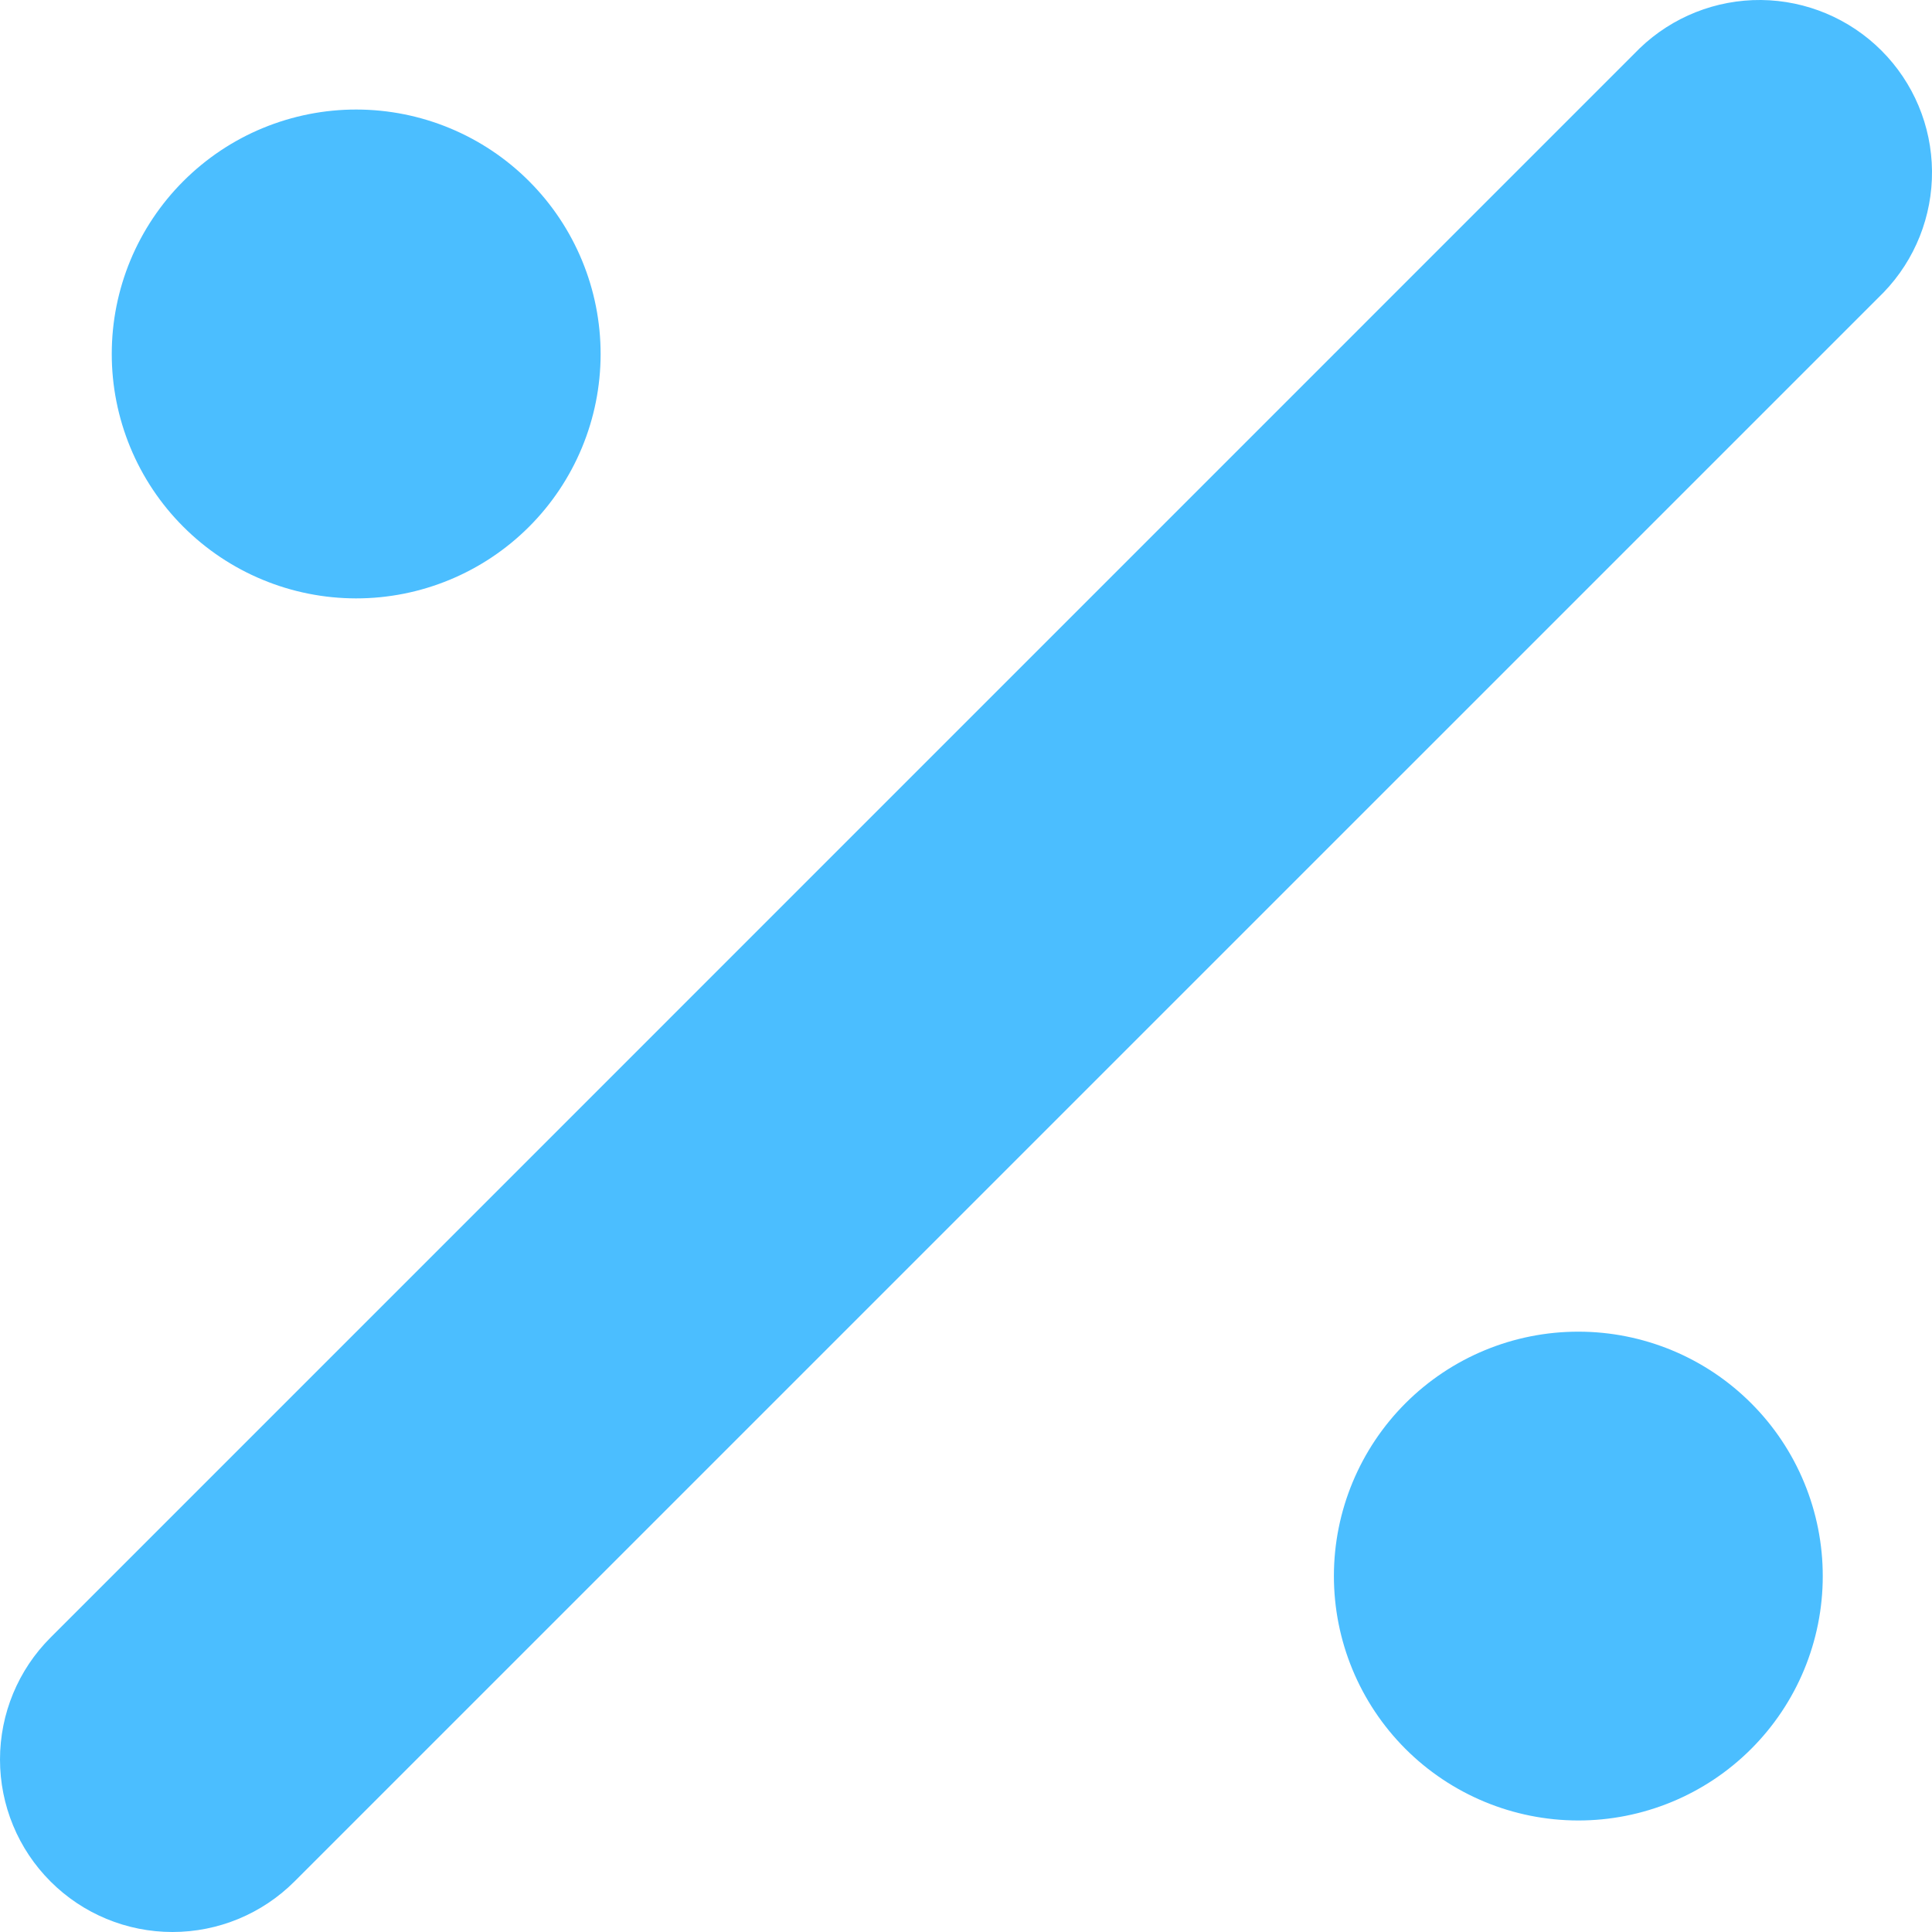 <svg width="33" height="33" viewBox="0 0 33 33" fill="none" xmlns="http://www.w3.org/2000/svg">
<path d="M28.009 0.823L0.863 27.971C0.31 28.523 -5.82195e-09 29.272 0 30.054C5.82195e-09 30.835 0.31 31.585 0.863 32.137C1.415 32.69 2.165 33 2.946 33C3.728 33 4.477 32.69 5.03 32.137L32.176 4.992C32.711 4.436 33.007 3.692 33 2.92C32.993 2.148 32.683 1.41 32.137 0.864C31.591 0.318 30.853 0.008 30.081 0C29.31 -0.007 28.566 0.288 28.009 0.823ZM6.088 1.871C5.54 1.87 4.997 1.978 4.49 2.187C3.983 2.396 3.523 2.704 3.135 3.091C2.747 3.478 2.439 3.938 2.228 4.444C2.018 4.951 1.909 5.493 1.909 6.042C1.908 6.59 2.016 7.133 2.225 7.64C2.434 8.146 2.741 8.607 3.129 8.995C3.516 9.383 3.976 9.691 4.482 9.901C4.989 10.112 5.531 10.22 6.08 10.221C7.187 10.222 8.249 9.783 9.033 9.001C9.817 8.219 10.258 7.157 10.259 6.05C10.26 4.943 9.821 3.88 9.039 3.097C8.257 2.313 7.195 1.872 6.088 1.871ZM26.963 22.746C25.856 22.744 24.794 23.183 24.01 23.965C23.226 24.748 22.785 25.809 22.784 26.916C22.783 28.024 23.222 29.086 24.004 29.87C24.786 30.653 25.848 31.094 26.955 31.095C27.503 31.096 28.046 30.988 28.553 30.779C29.06 30.57 29.52 30.263 29.908 29.876C30.297 29.488 30.605 29.028 30.815 28.522C31.025 28.016 31.134 27.473 31.134 26.925C31.135 26.376 31.027 25.833 30.818 25.327C30.609 24.82 30.302 24.359 29.914 23.971C29.527 23.583 29.067 23.275 28.561 23.065C28.054 22.855 27.512 22.746 26.963 22.746Z" fill="#4BBEFF"/>
</svg>
